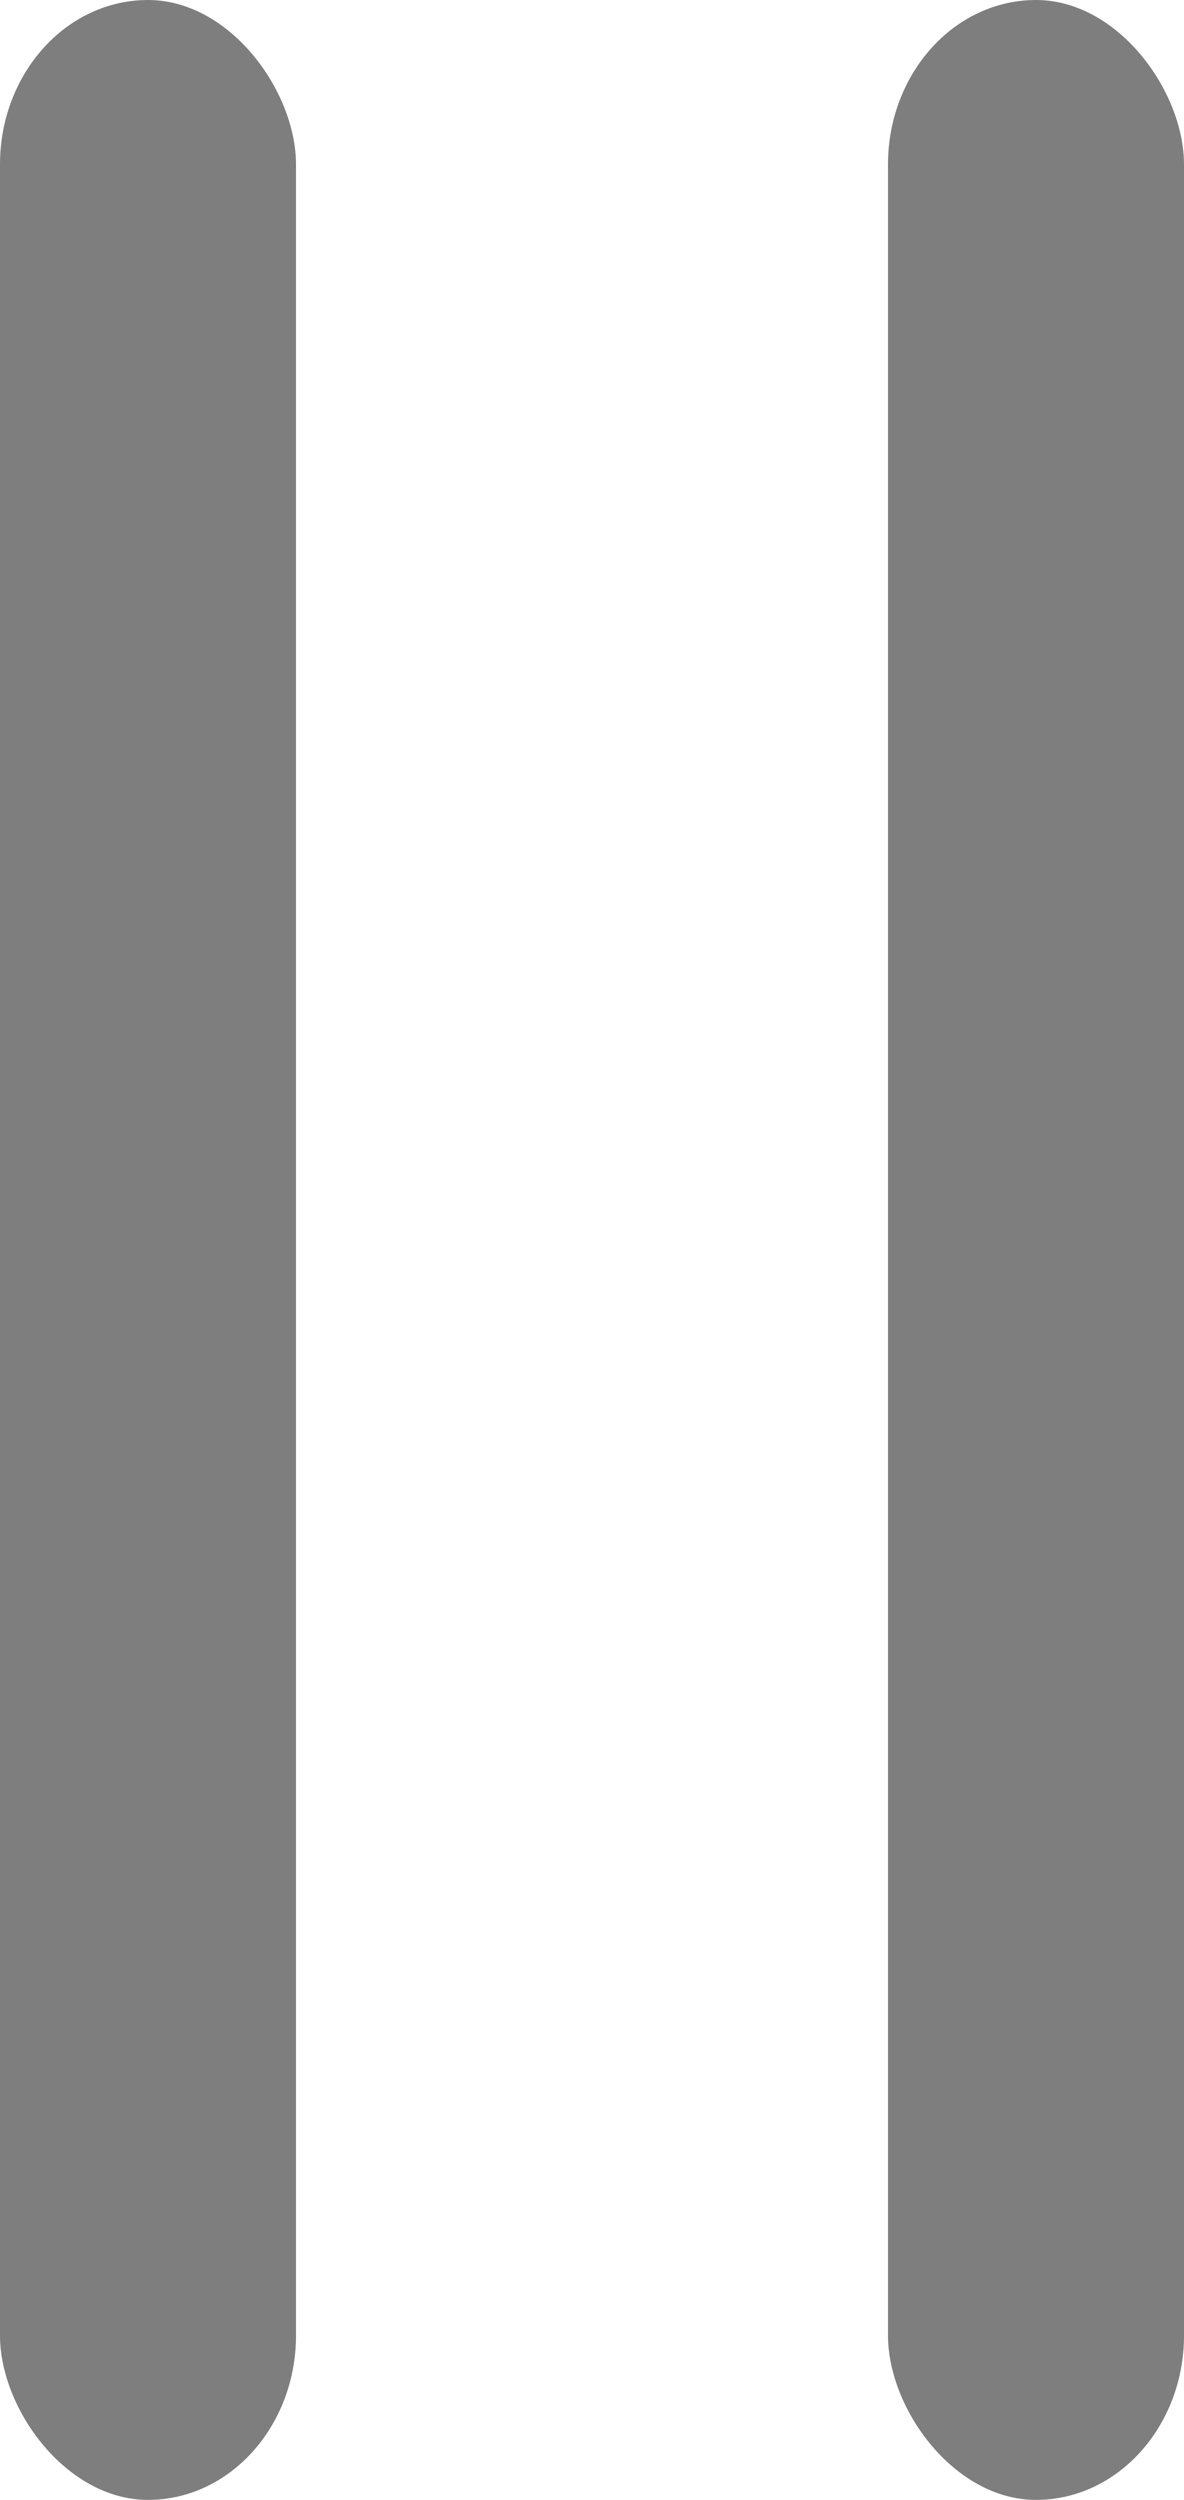 <?xml version="1.0" encoding="UTF-8"?>
<svg width="36px" height="76px" viewBox="0 0 36 76" version="1.1" xmlns="http://www.w3.org/2000/svg" xmlns:xlink="http://www.w3.org/1999/xlink" xmlns:sketch="http://www.bohemiancoding.com/sketch/ns">
    <!-- Generator: Sketch 3.3.3 (12081) - http://www.bohemiancoding.com/sketch -->
    <title>Untitled 4</title>
    <desc>Created with Sketch.</desc>
    <defs></defs>
    <g id="Page-1" stroke="none" stroke-width="1" fill="none" fill-rule="evenodd" sketch:type="MSPage">
        <rect id="Rectangle-1" opacity="0.8" fill="#5E5E5E" sketch:type="MSShapeGroup" x="27" y="0" width="9" height="76" rx="5"></rect>
        <rect id="Rectangle-1-Copy" opacity="0.8" fill="#5E5E5E" sketch:type="MSShapeGroup" x="0" y="0" width="9" height="76" rx="5"></rect>
    </g>
</svg>